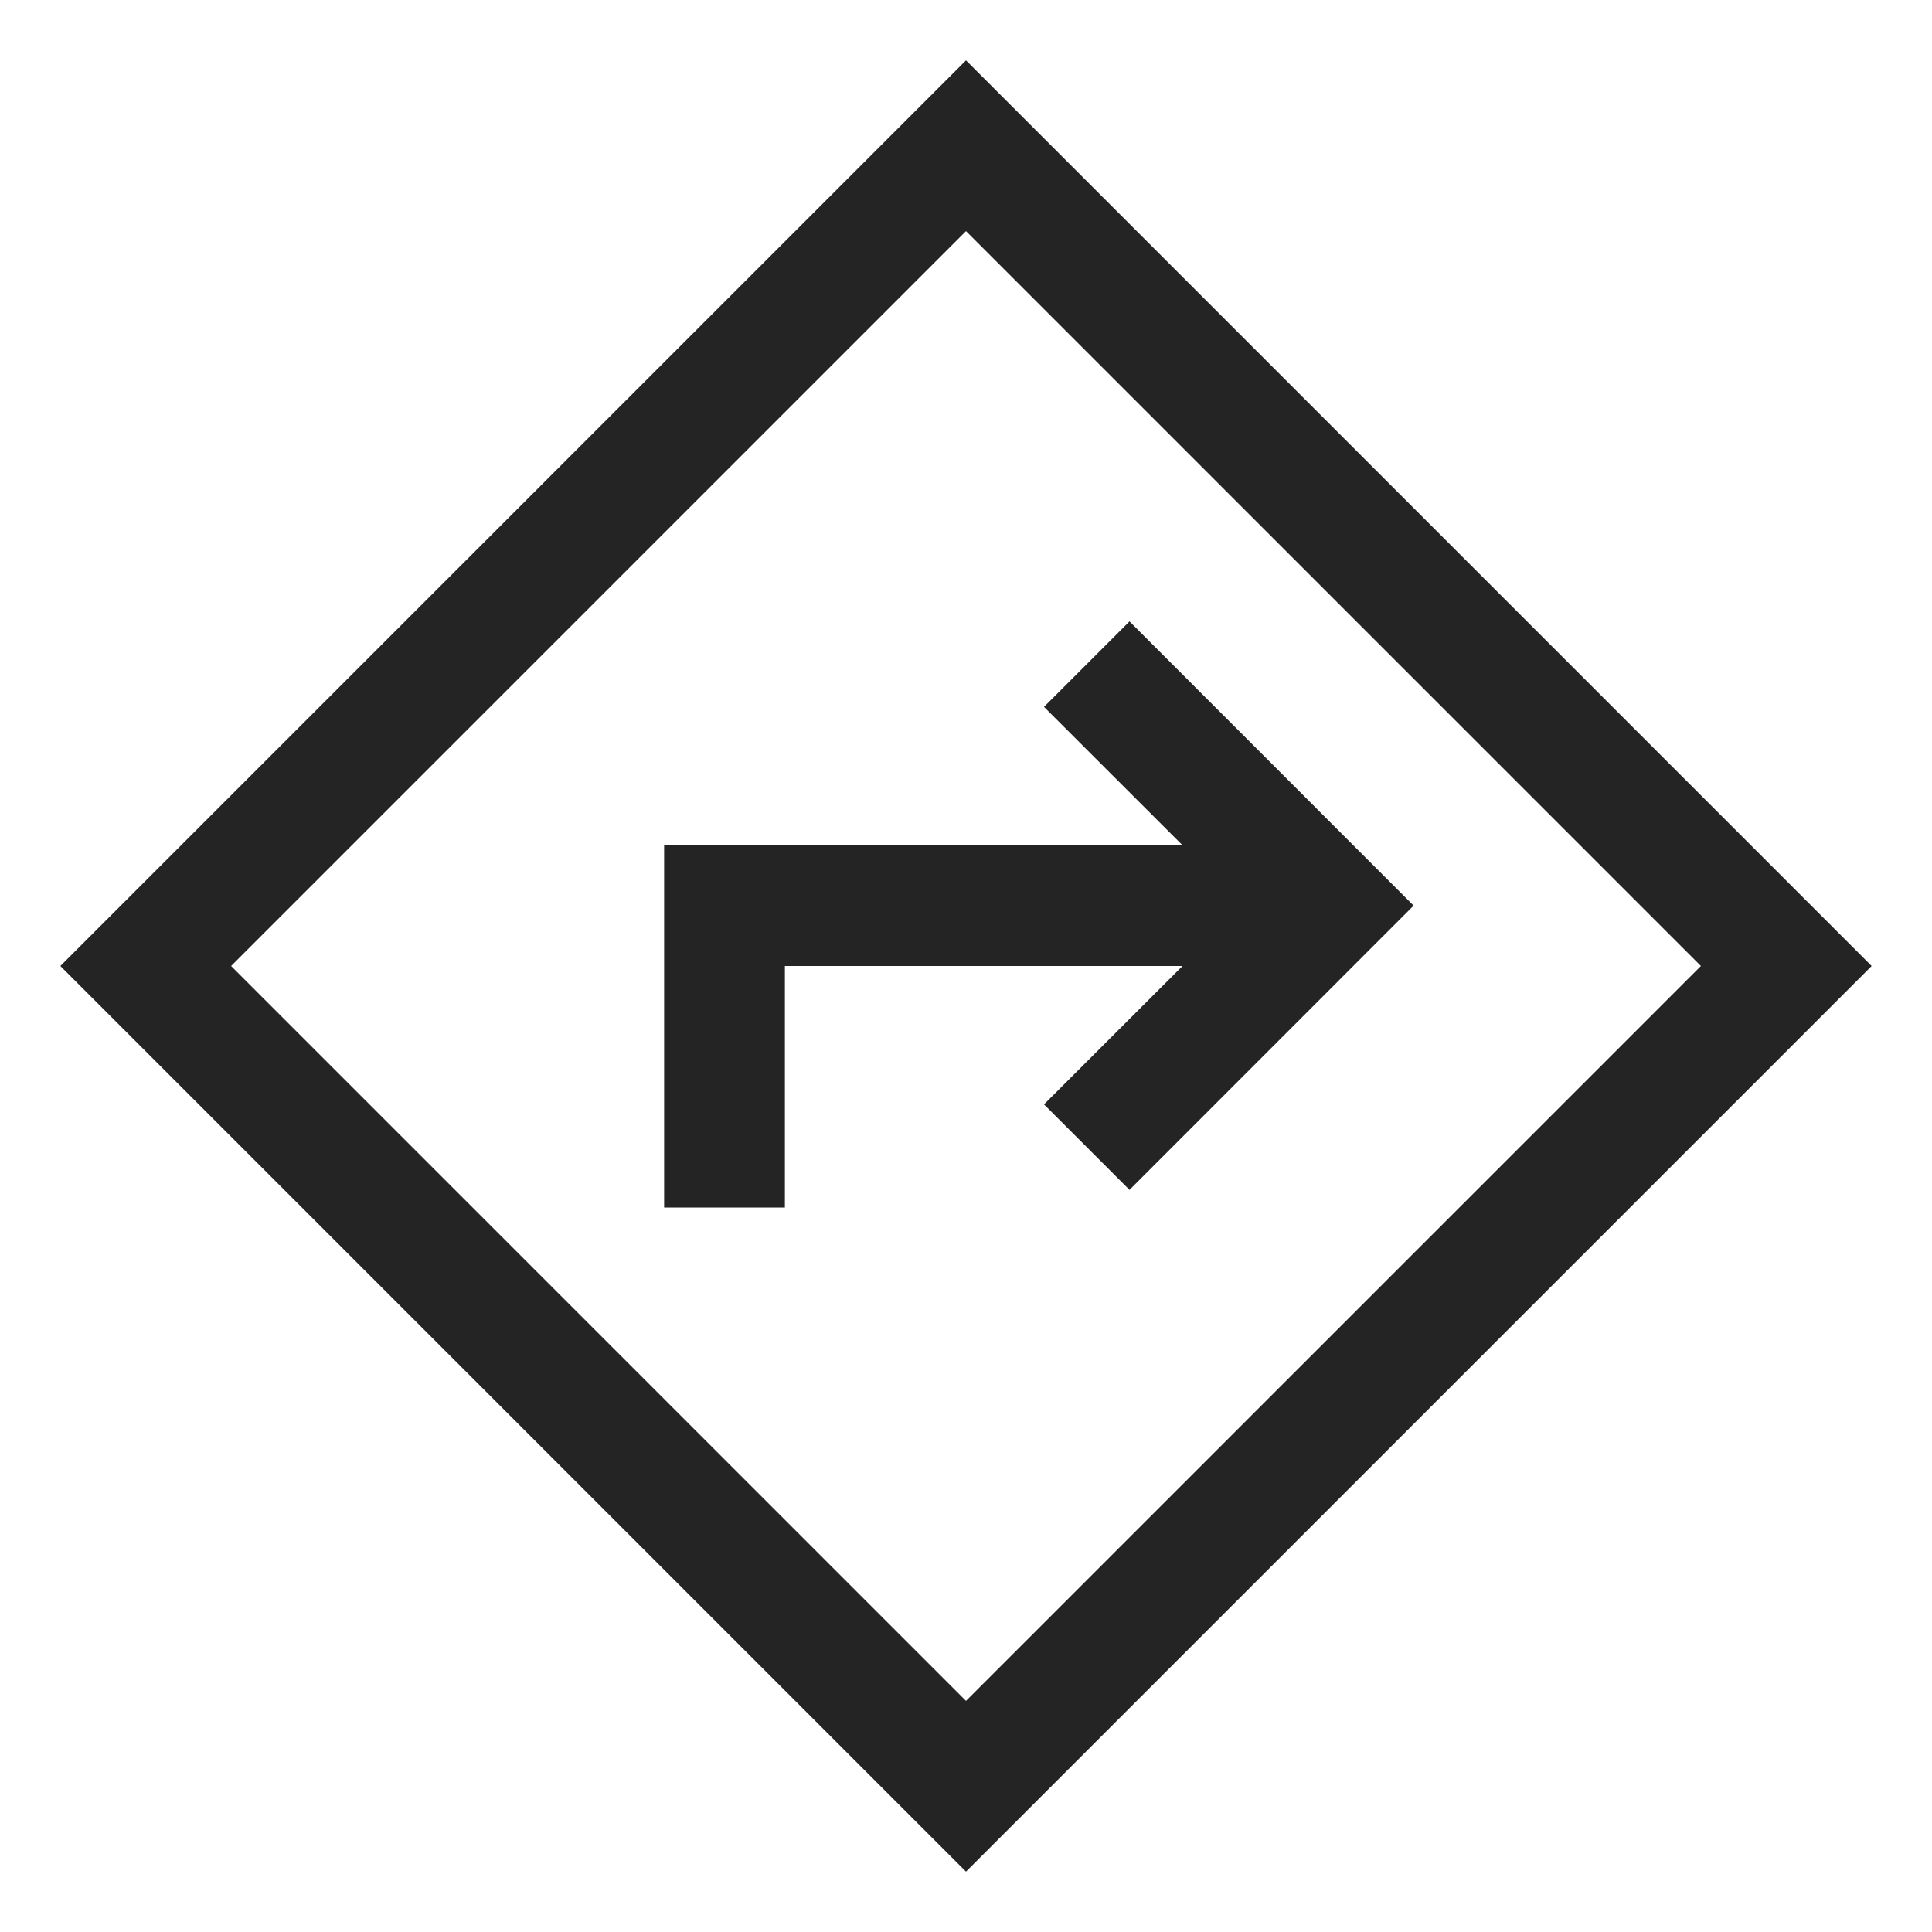 <?xml version="1.0" encoding="UTF-8"?>
<svg width="16" height="16" viewBox="0 0 16 16" version="1.1" xmlns="http://www.w3.org/2000/svg" xmlns:xlink="http://www.w3.org/1999/xlink">
    <title>icon/light/map-directions</title>
    <g id="icon/light/map-directions" stroke="none" stroke-width="1" fill="none" fill-rule="evenodd">
        <path d="M8,0.5 L15.5,8 L8,15.5 L0.5,8 L8,0.5 Z M8,1.914 L1.914,8 L8,14.086 L14.086,8 L8,1.914 Z M9.354,5.146 L11.707,7.5 L9.354,9.854 L8.646,9.146 L9.793,8 L6.5,8 L6.5,10 L5.5,10 L5.5,7 L9.793,7 L8.646,5.854 L9.354,5.146 Z" id="shape" fill="#242424"></path>
    </g>
</svg>